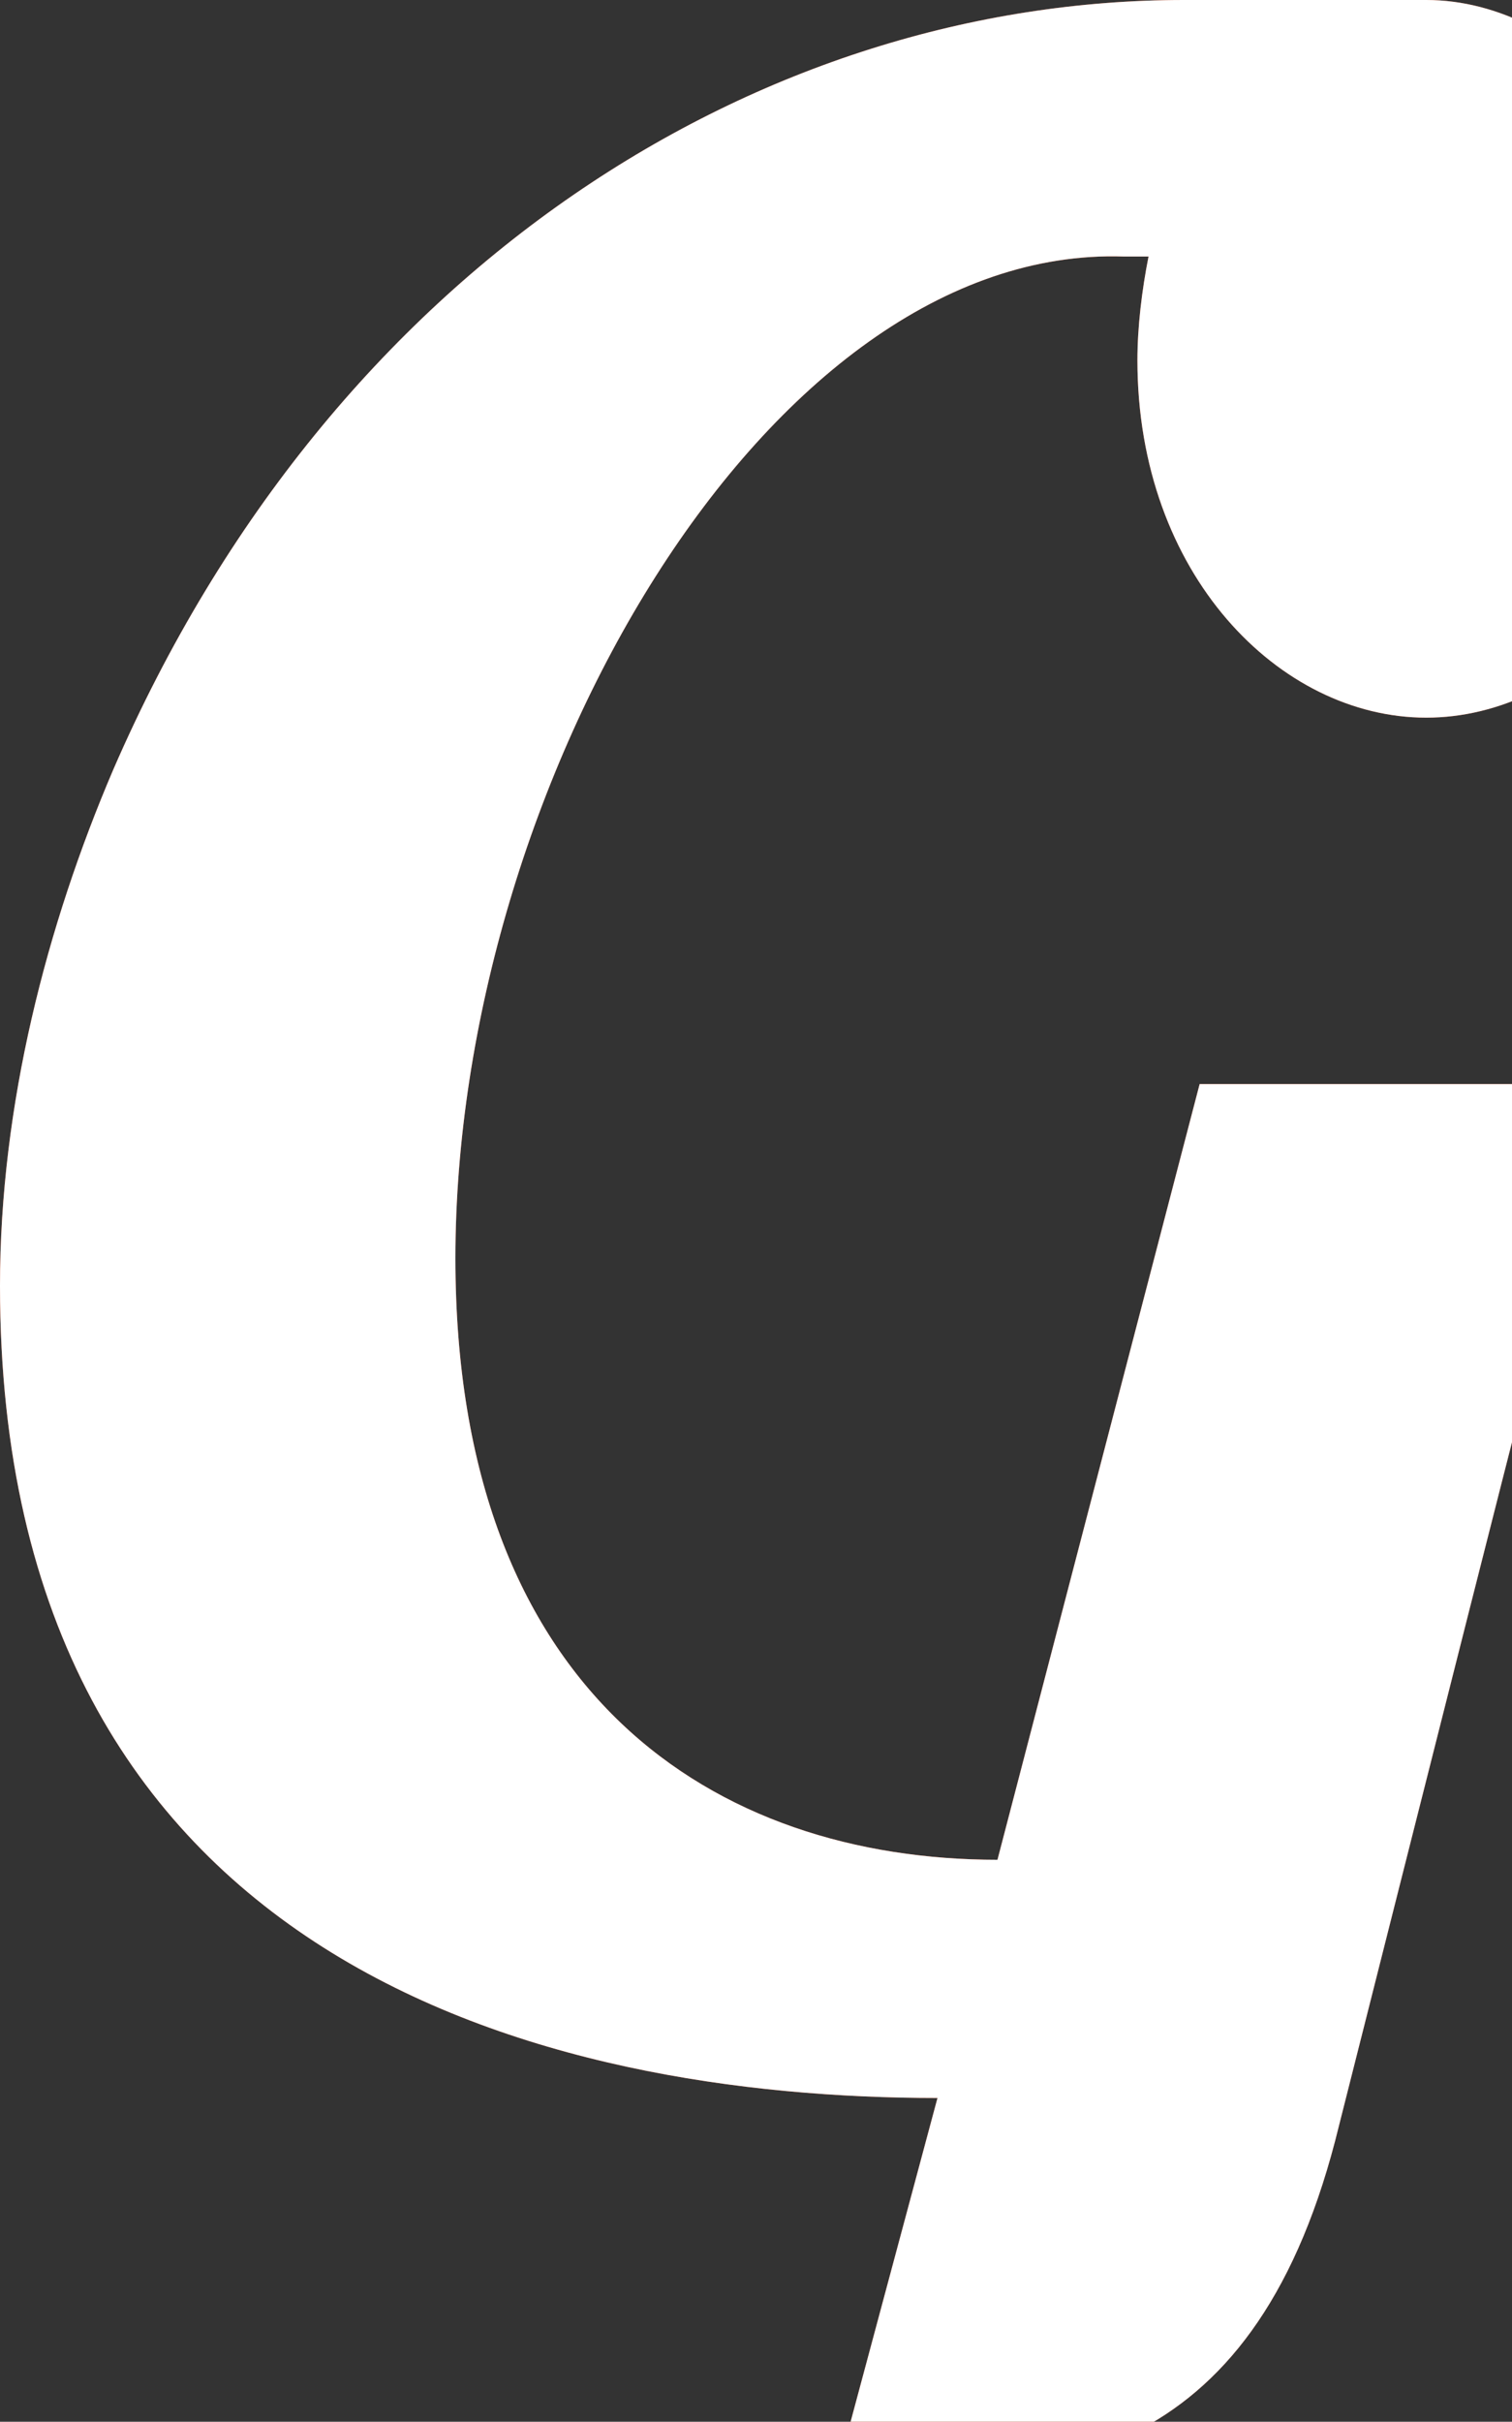 <?xml version="1.0" encoding="UTF-8"?>
<svg width="318px" height="509px" viewBox="0 0 318 509" version="1.1" xmlns="http://www.w3.org/2000/svg" xmlns:xlink="http://www.w3.org/1999/xlink">
    <rect x="0" y="0" width="318" height="509" fill="#333333" stroke="none"/>
    <!-- Generator: Sketch 51.3 (57544) - http://www.bohemiancoding.com/sketch -->
    <title>client-logo-gigmor-g</title>
    <desc>Created with Sketch.</desc>
    <defs>
        <path d="M581.961,150.836 C551.123,150.836 521.221,120.67 521.221,75.74 C521.221,68.678 522.156,60.977 523.558,53.918 L518.417,53.918 C443.195,51.349 377.782,165.599 377.782,264.443 C377.782,356.227 432.447,390.887 491.787,390.887 L534.304,227.858 L619.34,227.858 C600.182,301.673 581.494,376.124 562.806,449.939 C545.05,517.973 502.531,522.469 458.145,519.258 L479.172,440.952 C397.407,440.952 282,413.356 282,270.22 C282,232.352 291.811,194.483 305.829,161.748 C352.084,55.2 442.728,0 531.033,0 L581.961,0 C612.33,0 642.701,32.093 642.701,75.74 C642.701,120.67 612.797,150.836 581.961,150.836" id="path-1"></path>
    </defs>
    <g id="Welcome" stroke="none" stroke-width="1" fill="none" fill-rule="evenodd">
        <g id="Desktop-Copy-21" transform="translate(-882, -2583)">
            <g id="Work" transform="translate(0, 1642)">
                <g id="Group-Copy" transform="translate(441, 861)">
                    <g id="Group-8" transform="translate(0, 80)">
                        <g id="Group-6" transform="translate(159, 0)">
                            <g id="client-logo-gigmor-g">
                                <use fill="#403E3E" xlink:href="#path-1"></use>
                                <use fill="#E54A1E" xlink:href="#path-1"></use>
                                <use fill="#FFFFFF" xlink:href="#path-1"></use>
                            </g>
                        </g>
                    </g>
                </g>
            </g>
        </g>
    </g>
</svg>